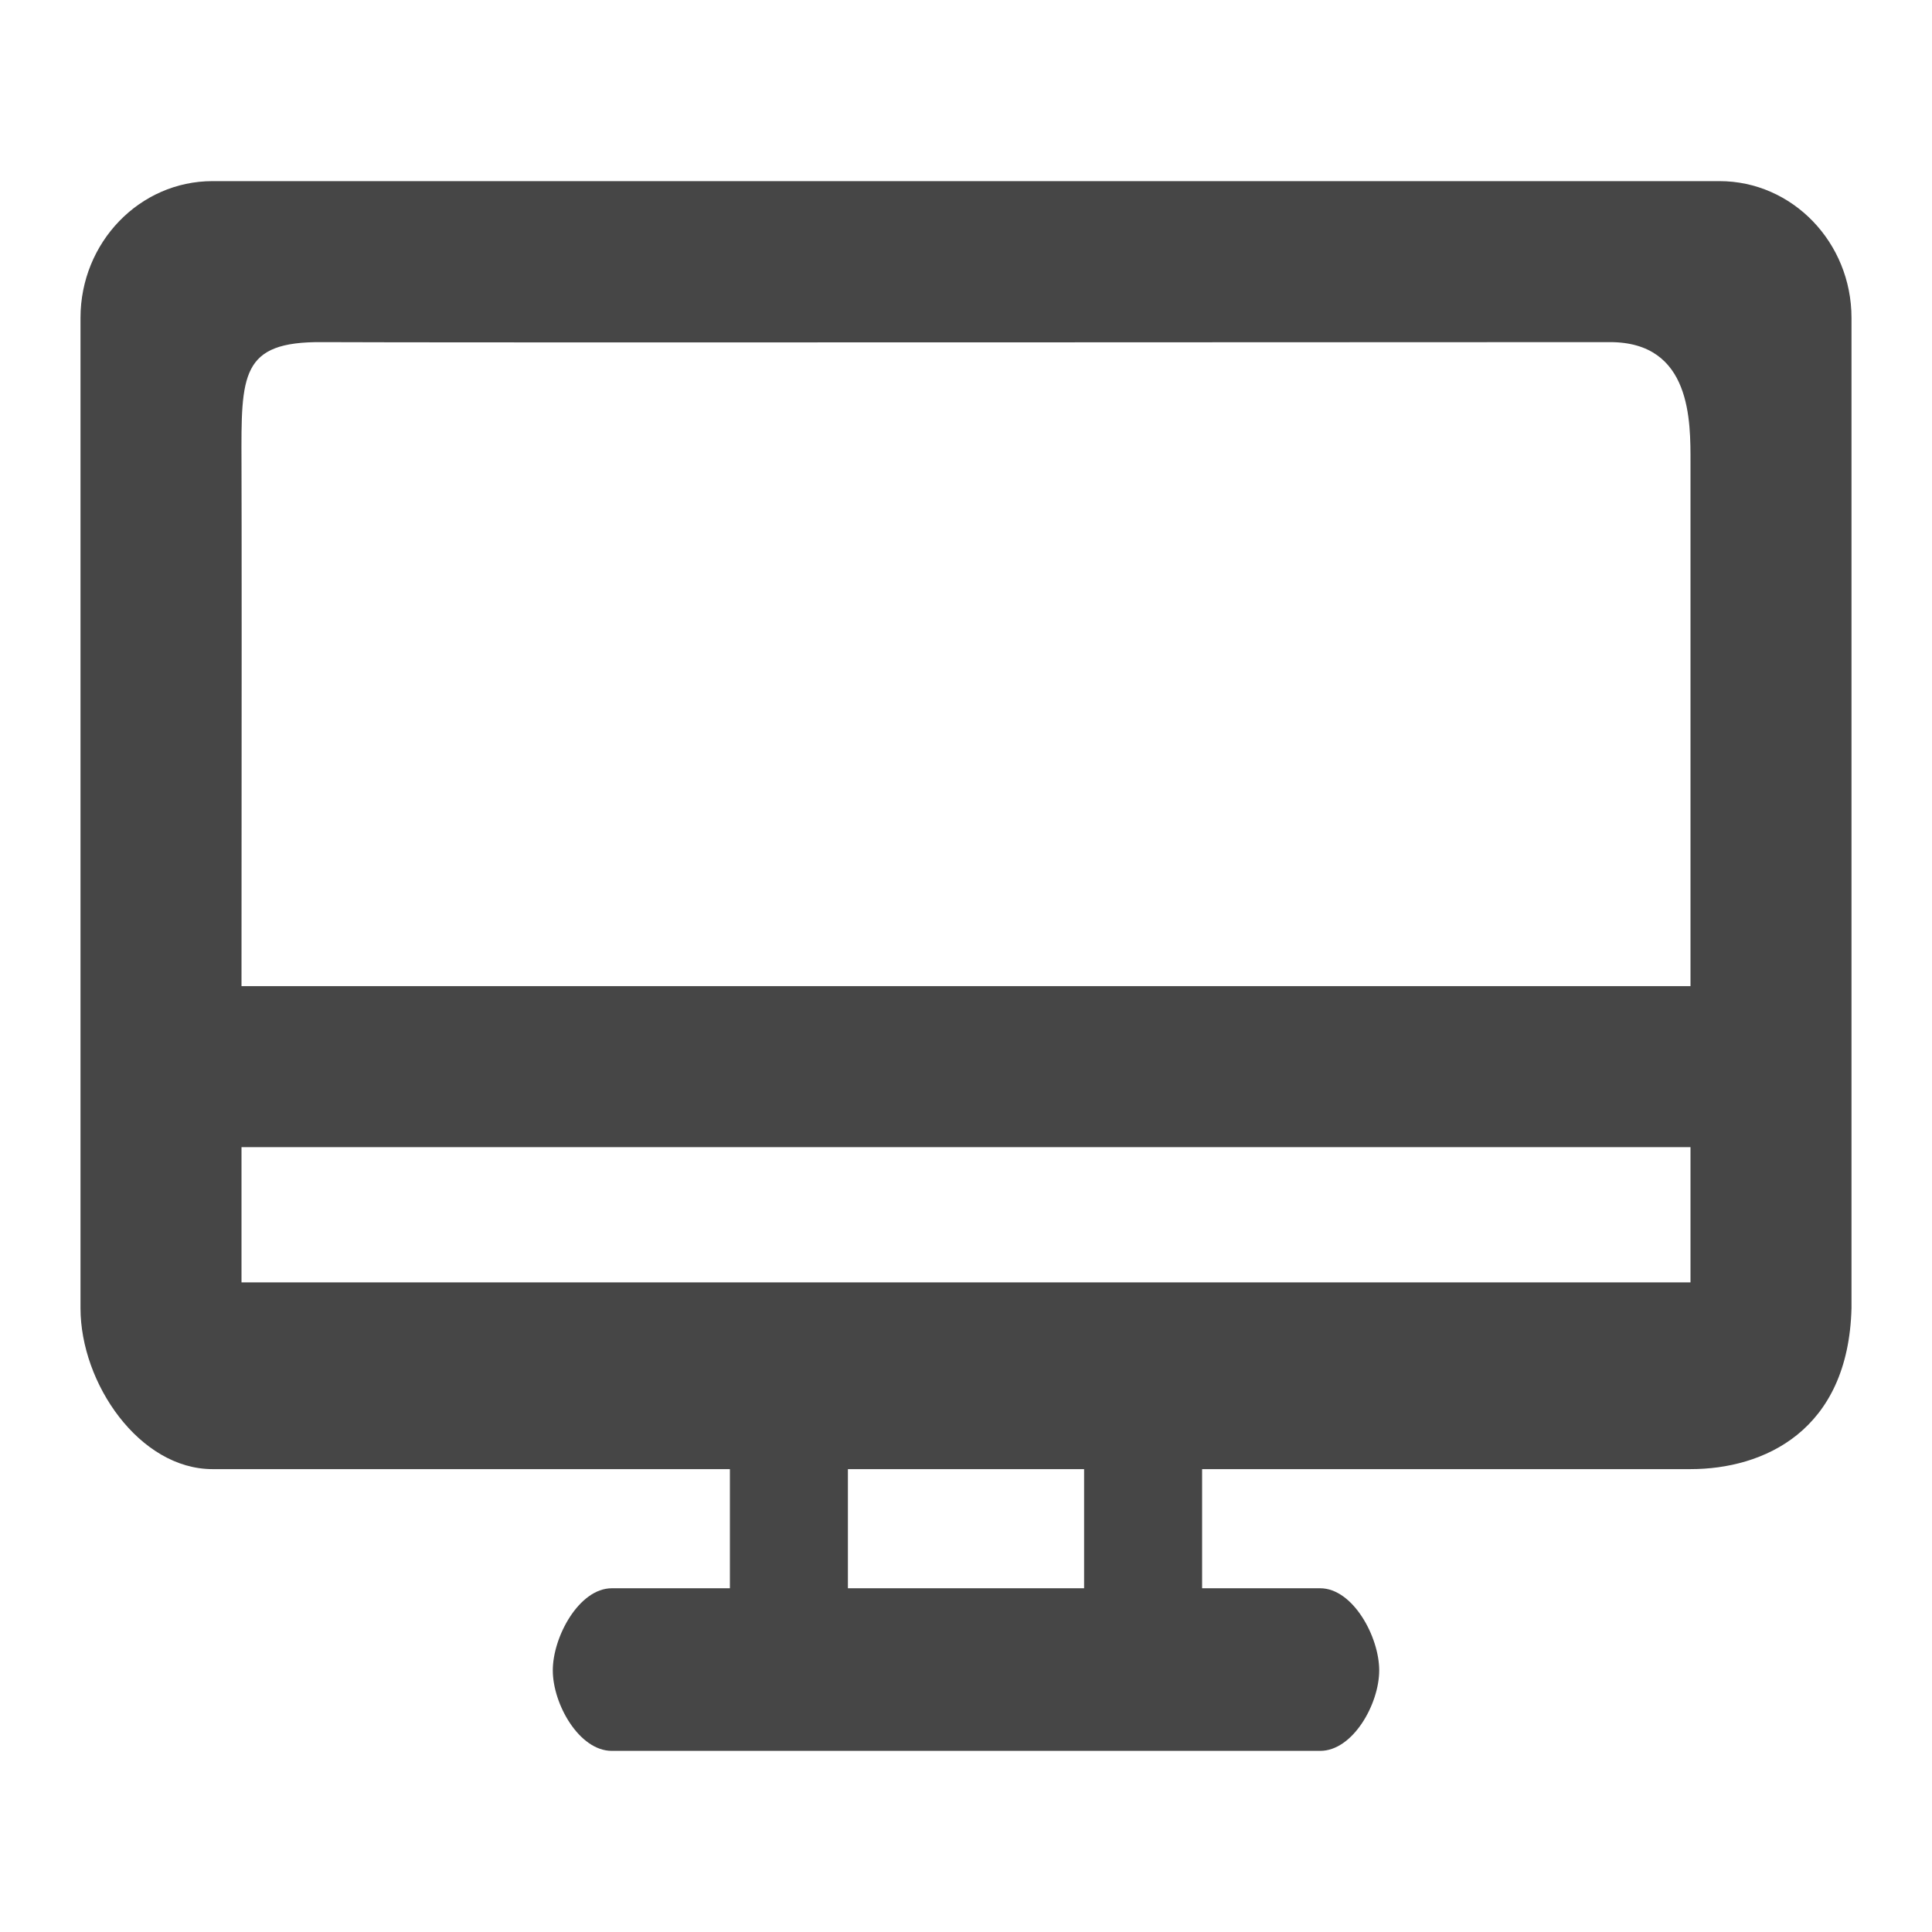<?xml version="1.0" standalone="no"?><!-- Generator: Gravit.io --><svg xmlns="http://www.w3.org/2000/svg" xmlns:xlink="http://www.w3.org/1999/xlink" style="isolation:isolate" viewBox="0 0 24 24" width="24" height="24"><defs><clipPath id="_clipPath_nE6dRzCmrjZt92qncGpxEjDMhLqw6nug"><rect width="24" height="24"/></clipPath></defs><g clip-path="url(#_clipPath_nE6dRzCmrjZt92qncGpxEjDMhLqw6nug)"><path d=" M 3 5.75 Q 3.004 6.848 3 12.25 L 21 12.25 Q 21 6.264 21 5.75 C 21 5.236 21.016 4.25 20 4.25 C 18.984 4.25 5.012 4.258 4 4.25 C 2.988 4.242 2.996 4.652 3 5.75 Z  M 14.933 19.73 L 16.4 19.73 C 16.805 19.73 17.133 20.331 17.133 20.75 C 17.133 21.169 16.805 21.75 16.4 21.75 L 10.533 21.75 L 9.067 21.75 L 7.6 21.75 C 7.195 21.75 6.867 21.169 6.867 20.75 C 6.867 20.331 7.195 19.73 7.6 19.73 L 9.067 19.73 L 9.067 19.73 L 9.067 18.25 L 2.64 18.25 C 1.735 18.25 1 17.188 1 16.25 L 1 3.949 C 1 3.011 1.735 2.25 2.64 2.25 L 21.36 2.25 C 22.265 2.25 23 3.011 23 3.949 L 23 16.25 C 22.961 17.781 21.905 18.25 21 18.25 L 14.933 18.25 L 14.933 19.73 Z  M 13.467 19.73 L 10.533 19.73 L 10.533 18.25 L 13.467 18.25 L 13.467 19.73 Z  M 3 15.93 L 9.067 15.93 L 10.533 15.93 L 13.467 15.93 L 14.933 15.93 L 21 15.93 L 21 14.25 L 7.883 14.25 L 3 14.25 L 3 15.93 Z " fill-rule="evenodd" fill="rgb(70,70,70)"/></g></svg>